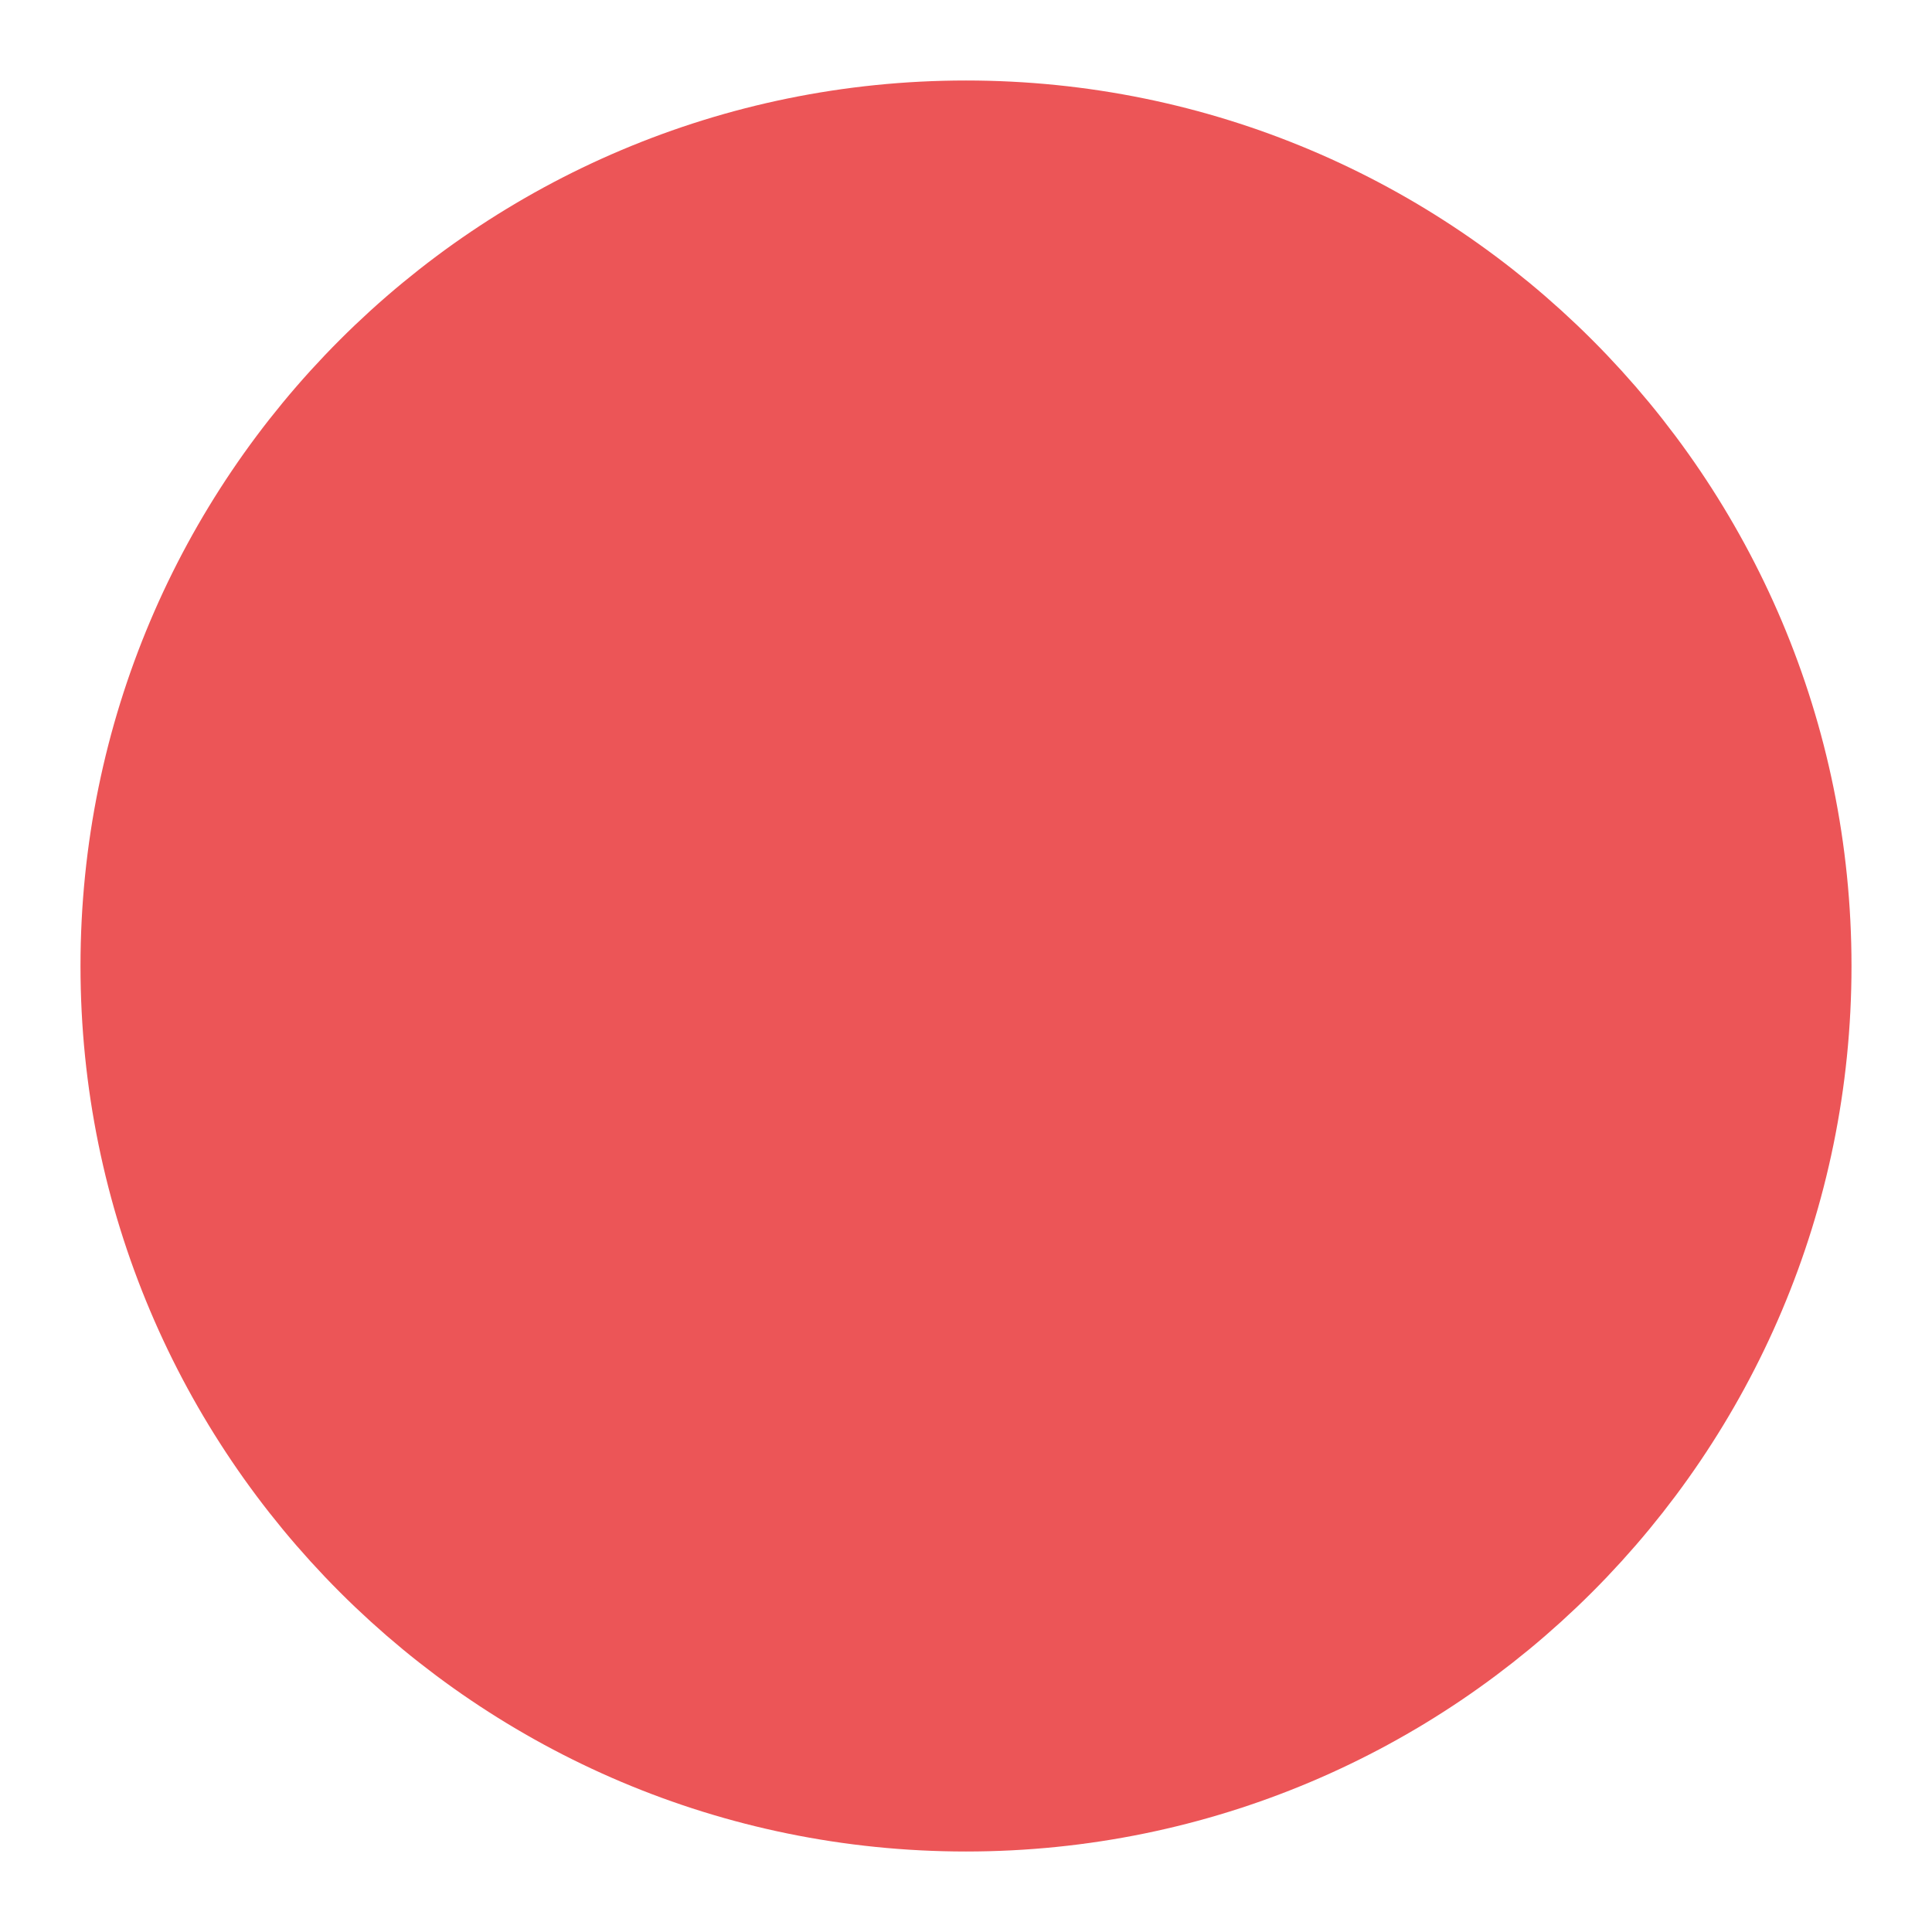 <svg width="24" height="24" viewBox="0 0 24 24" fill="none" xmlns="http://www.w3.org/2000/svg">
    <path opacity="0.12" d="M12 22C17.523 22 22 17.523 22 12C22 6.477 17.523 2 12 2C6.477 2 2 6.477 2 12C2 17.523 6.477 22 12 22Z" fill="#EC5557" />
    <path d="M15 9L9 15M9 9L15 15M22 12C22 17.523 17.523 22 12 22C6.477 22 2 17.523 2 12C2 6.477 6.477 2 12 2C17.523 2 22 6.477 22 12Z" fill="#EC555720" stroke="#EC5557" stroke-width="2" stroke-linecap="round" stroke-linejoin="round" />
</svg>